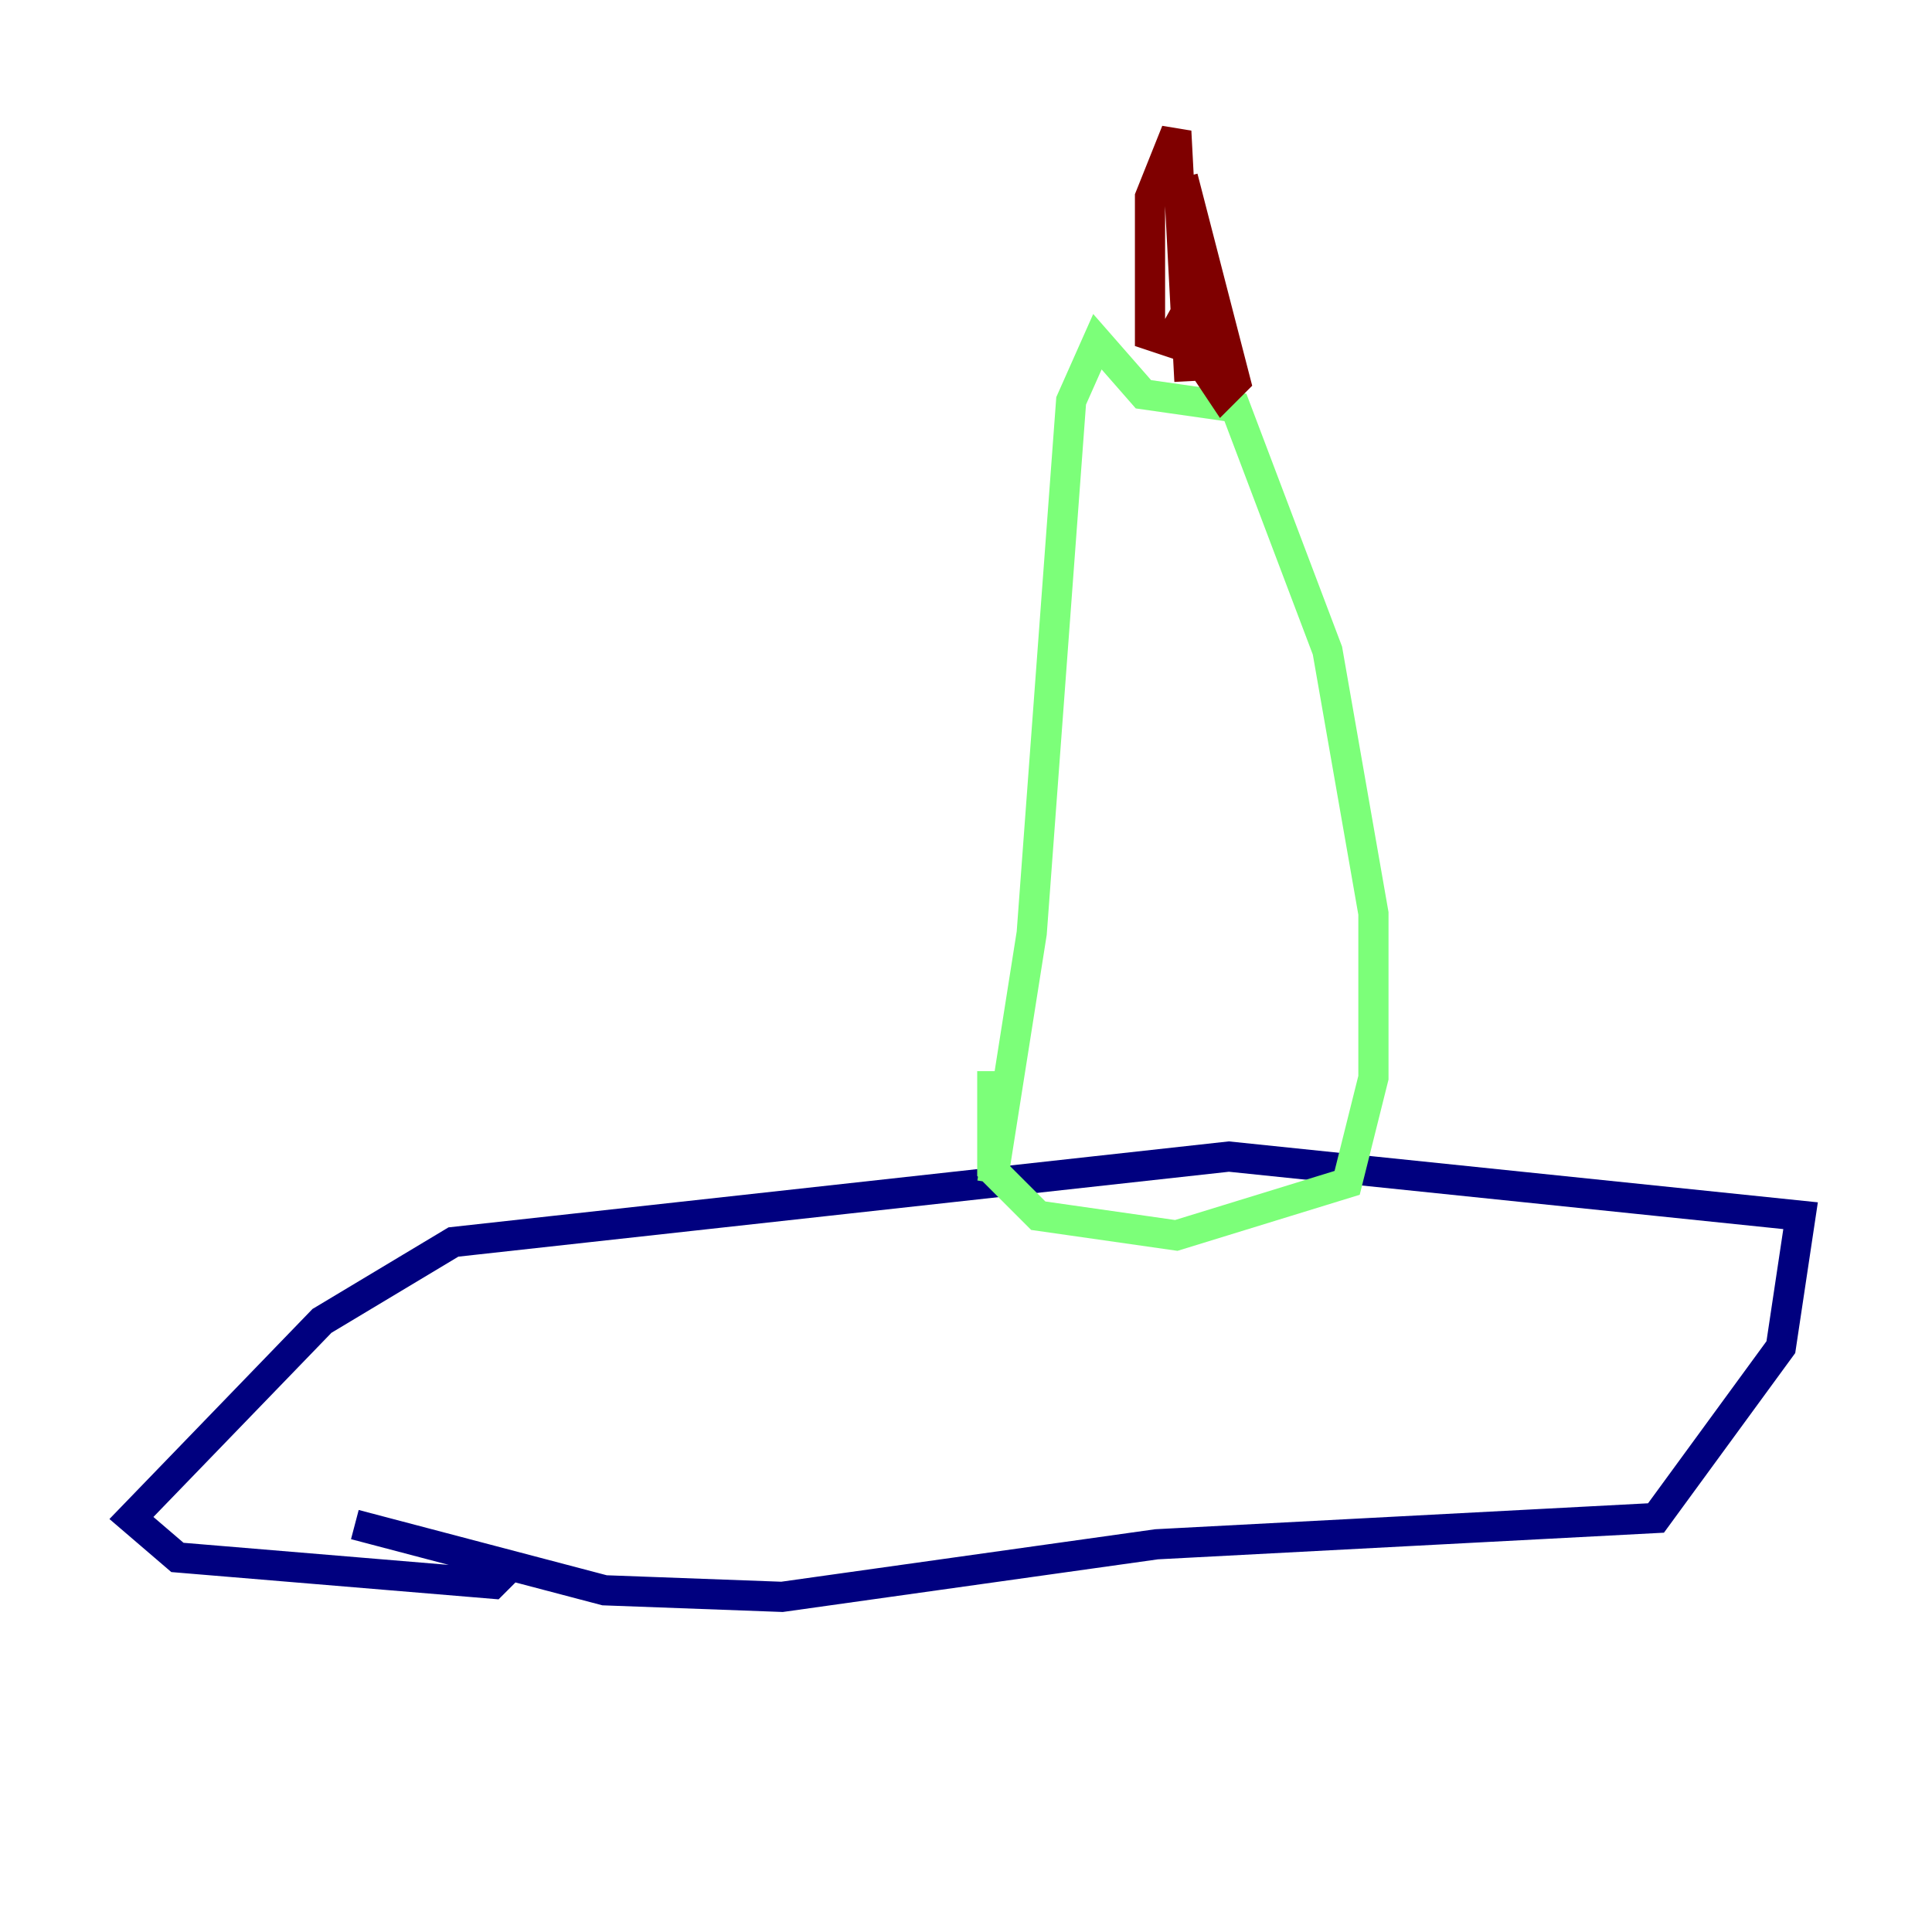 <?xml version="1.0" encoding="utf-8" ?>
<svg baseProfile="tiny" height="128" version="1.2" viewBox="0,0,128,128" width="128" xmlns="http://www.w3.org/2000/svg" xmlns:ev="http://www.w3.org/2001/xml-events" xmlns:xlink="http://www.w3.org/1999/xlink"><defs /><polyline fill="none" points="23.51,101.007 40.054,105.361 51.809,105.796 76.626,102.313 109.714,100.571 117.986,89.252 119.293,80.544 81.415,76.626 30.041,82.286 21.333,87.51 8.707,100.571 11.755,103.184 32.653,104.925 33.959,103.619" stroke="#00007f" stroke-width="2" /><polyline fill="none" points="65.742,78.367 68.354,61.823 70.966,26.558 72.707,22.64 75.755,26.122 81.85,26.993 87.946,43.102 90.993,60.517 90.993,71.401 89.252,78.367 77.932,81.85 68.789,80.544 65.742,77.497 65.742,70.966" stroke="#7cff79" stroke-width="2" /><polyline fill="none" points="78.803,25.252 77.932,8.707 76.191,13.061 76.191,22.204 77.497,22.64 79.674,18.721 78.803,13.497 80.109,24.816 80.98,26.122 81.85,25.252 78.367,11.755" stroke="#7f0000" stroke-width="2" /></svg>